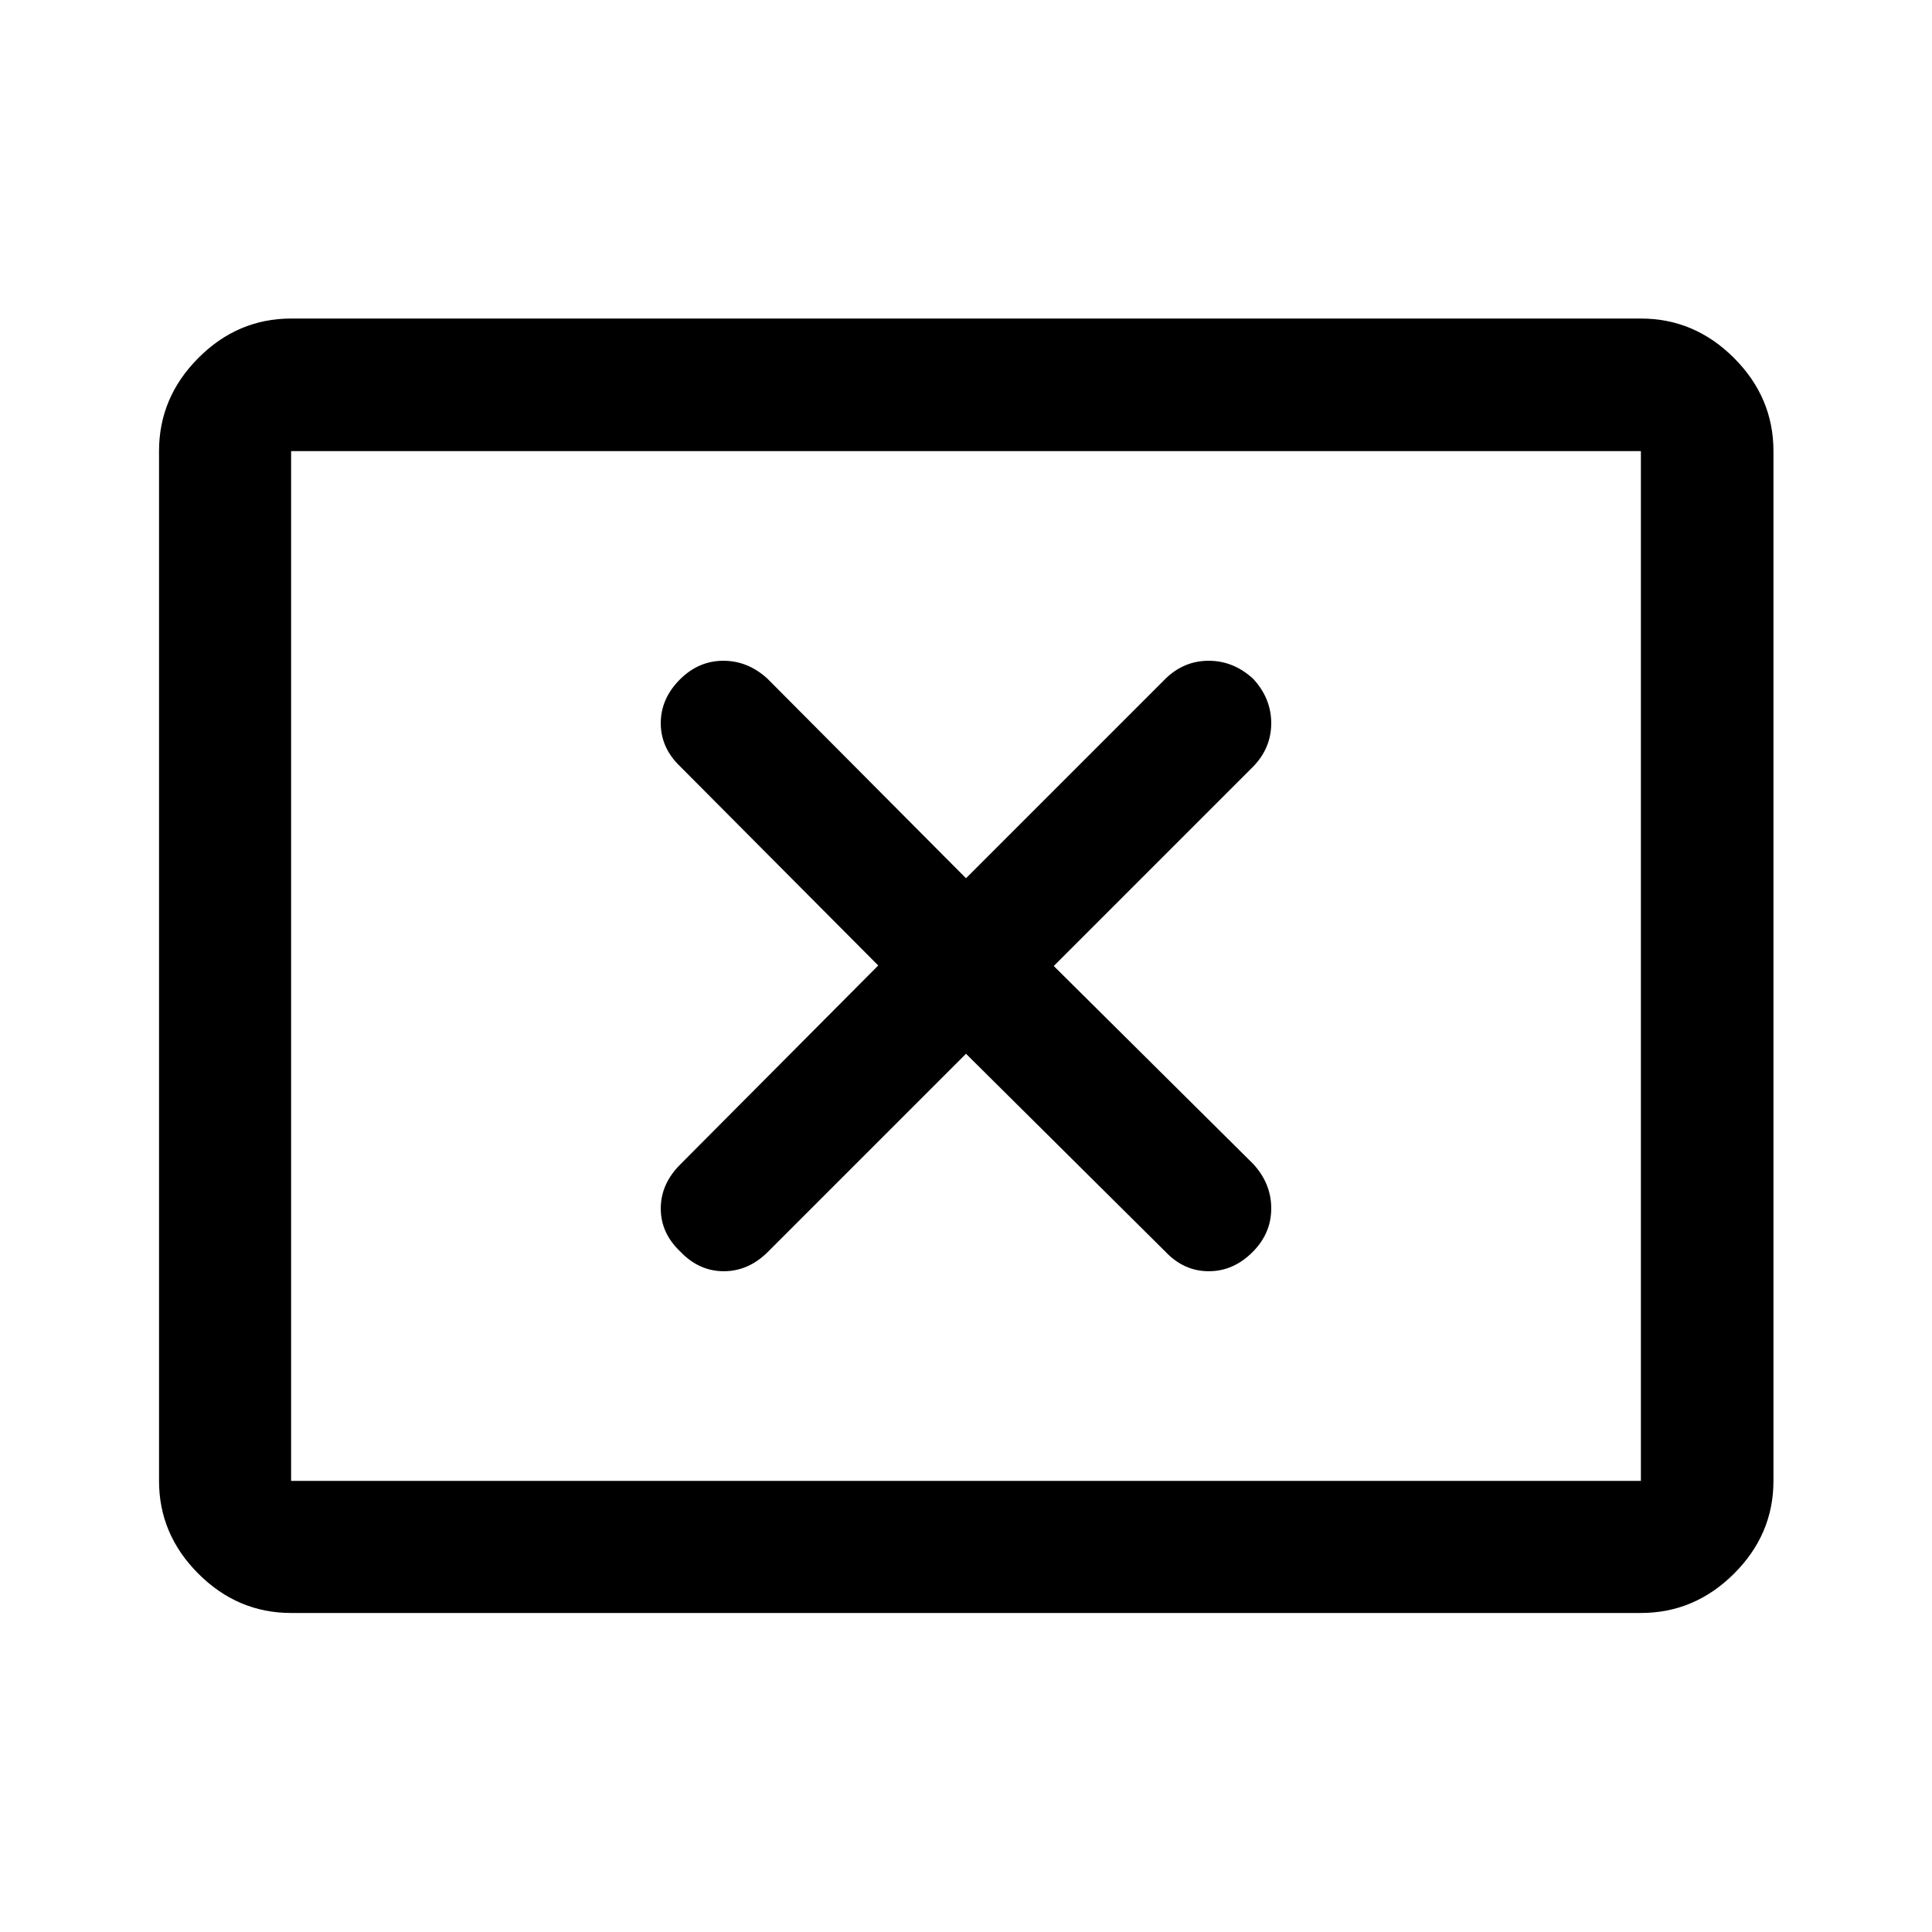 <svg xmlns="http://www.w3.org/2000/svg" height="48" viewBox="0 -960 960 960" width="48"><path d="m436.39-480.25-98.41 98.9q-9.65 9.65-9.65 21.87t9.76 21.44q9.27 9.71 21.56 9.71 12.28 0 21.94-9.65L480-436.39l99.15 98.41q9.15 9.65 21.49 9.65 12.34 0 21.94-9.71 9.09-9.22 9.09-21.53 0-12.3-8.91-22.02L523.61-480l99.15-99.15q8.91-9.22 8.91-21.52 0-12.31-8.97-22.03-9.79-8.97-22.09-8.97-12.31 0-21.46 8.91L480-523.61l-98.65-99.15q-9.72-8.91-21.9-8.91-12.19 0-21.41 9.09-9.71 9.6-9.71 21.91 0 12.3 9.65 21.52l98.41 98.9ZM144.65-158.52q-26.57 0-46.1-19.53t-19.53-46.1v-511.7q0-26.66 19.53-46.27 19.53-19.6 46.1-19.6h670.7q26.66 0 46.27 19.6 19.6 19.61 19.6 46.27v511.7q0 26.57-19.6 46.1-19.61 19.53-46.27 19.53h-670.7Zm0-65.63h670.7v-511.7h-670.7v511.7Zm0 0v-511.7 511.7Z"/></svg>